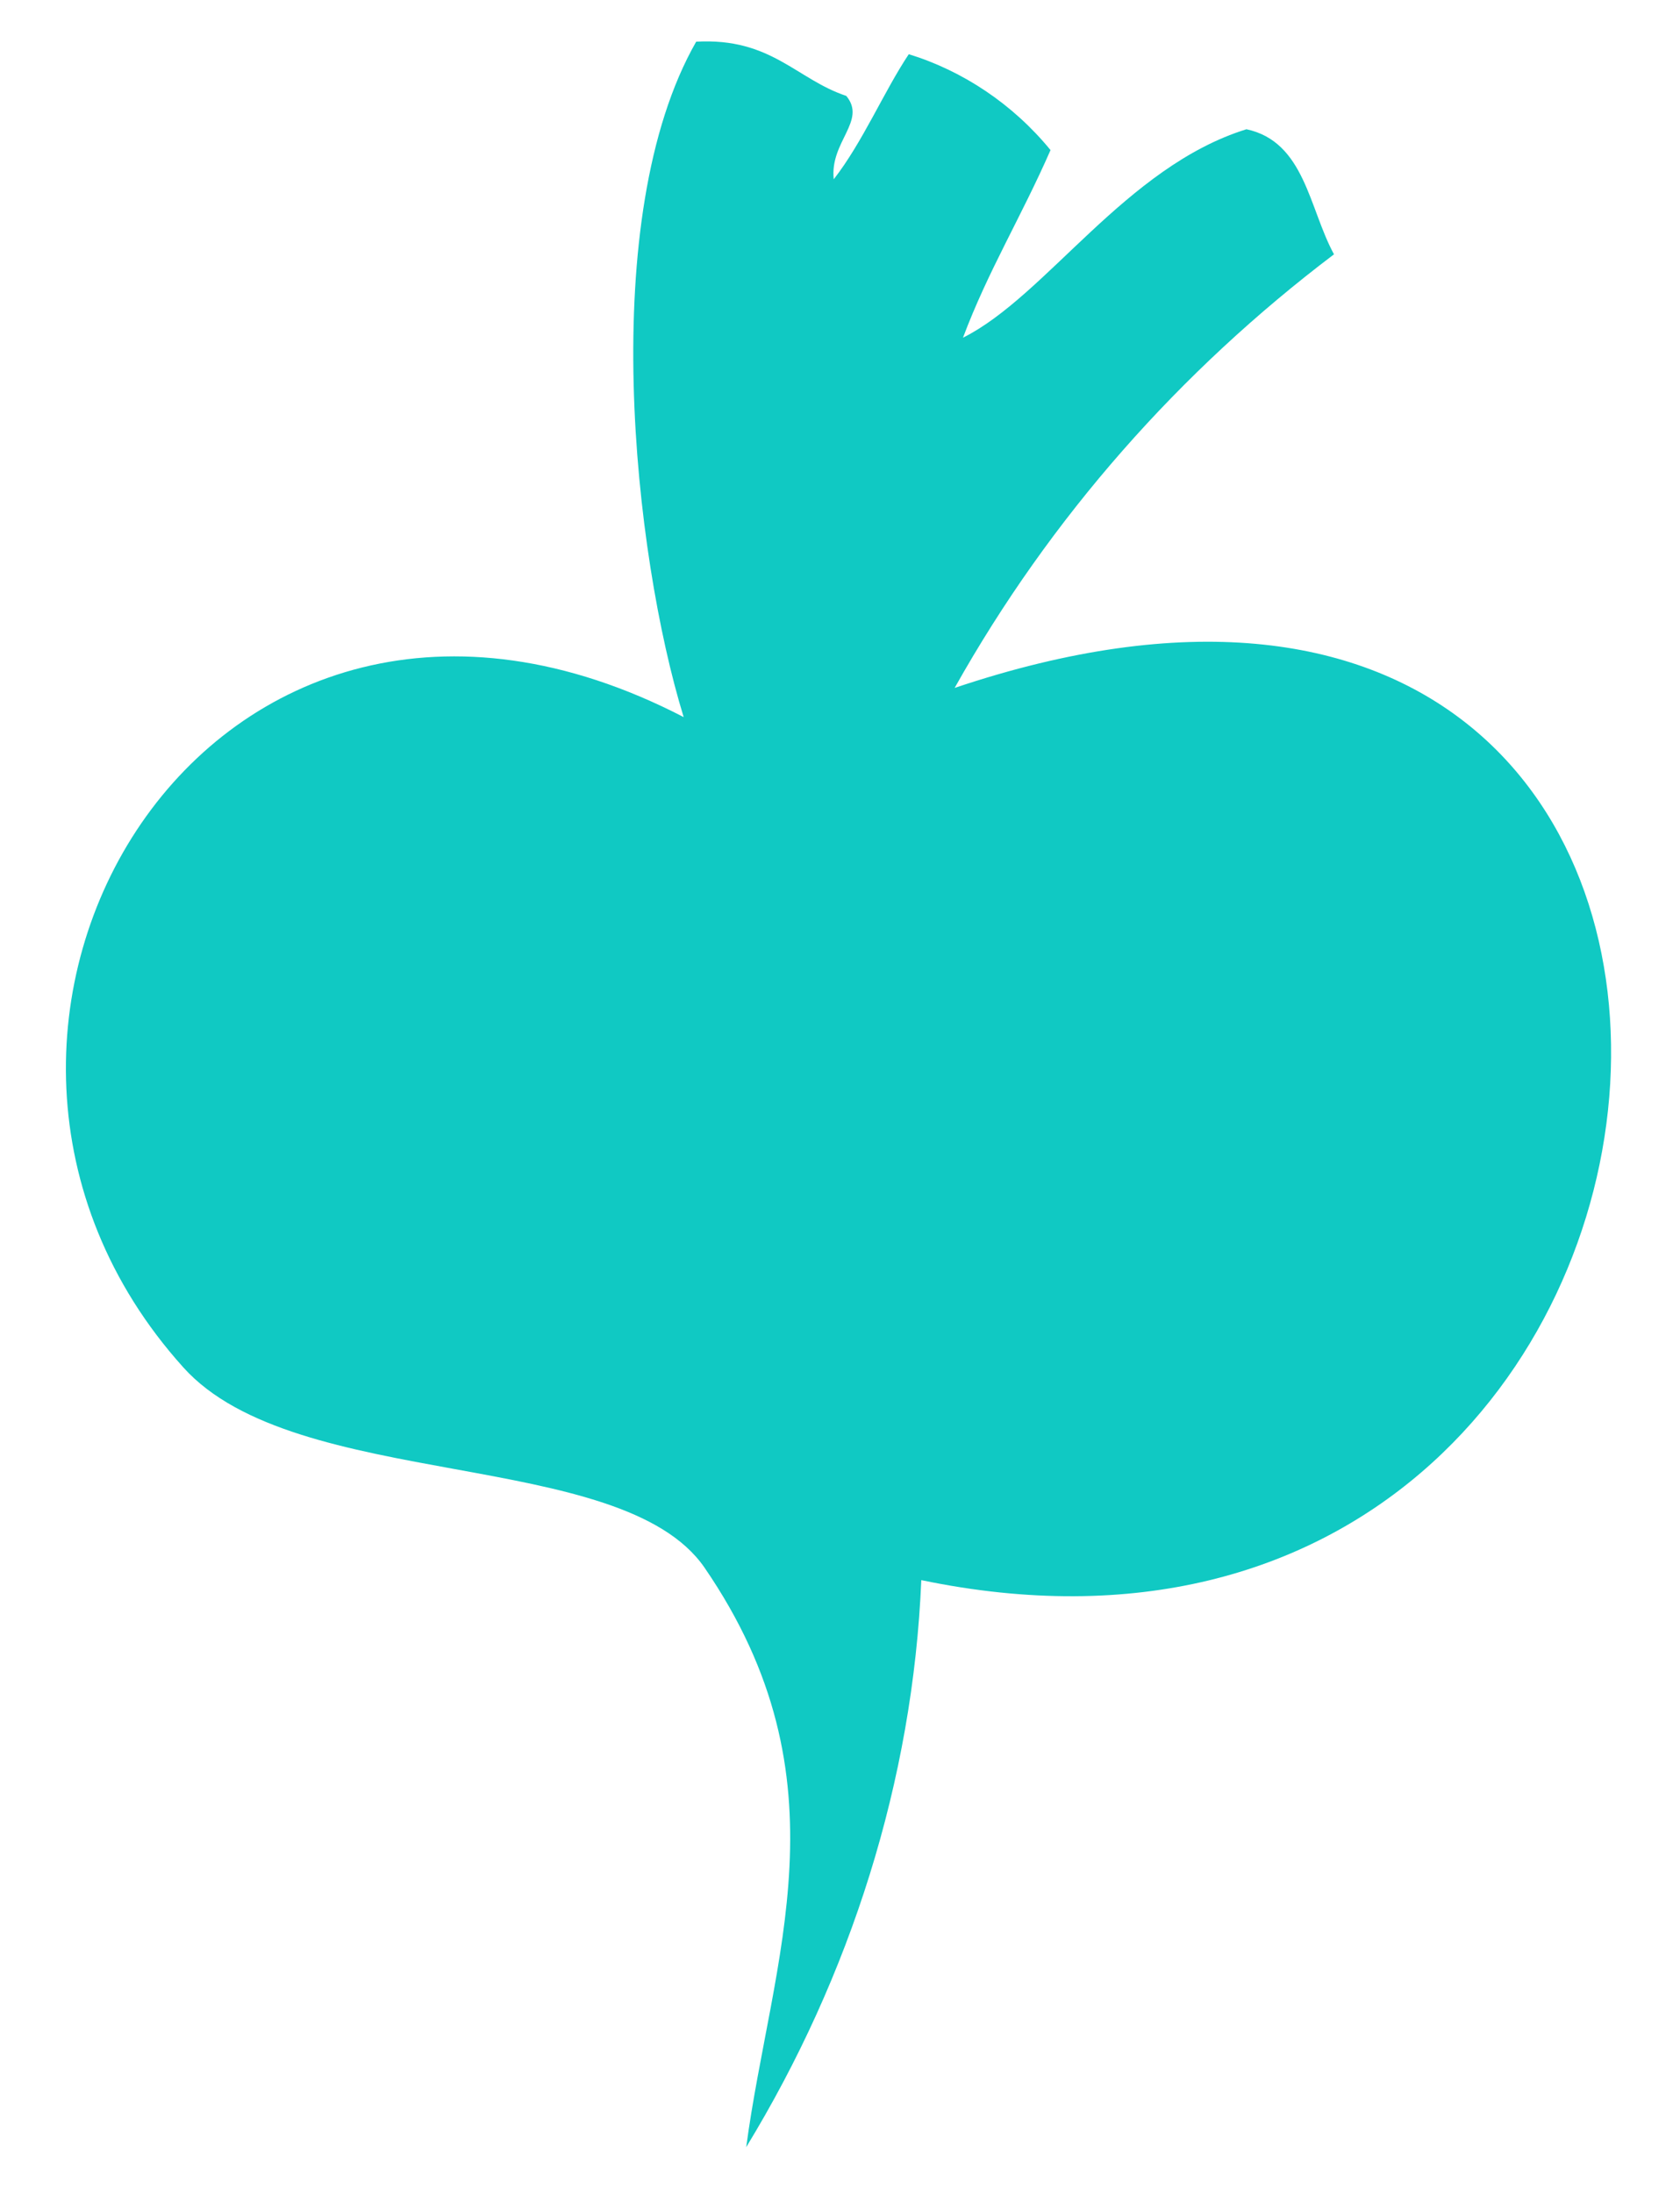 <svg xmlns="http://www.w3.org/2000/svg" viewBox="0 0 40.3 52.6"><path d="M32 6.1c-3.7 2.8-6.8 6.3-9.1 10.4 22.3-7.5 19.9 25.7-.8 21.4-.2 4.8-1.7 9.5-4.2 13.6.6-4.5 2.5-8.8-1-13.9-2-2.9-9.8-1.8-12.5-4.8-7.3-8.1.6-21.5 12-15.6-1.2-3.9-2.1-12 .3-16.2 1.8-.1 2.4.9 3.6 1.3.5.6-.4 1.1-.3 2 .7-.9 1.2-2.1 1.8-3 1.3.4 2.5 1.2 3.4 2.3-.7 1.6-1.5 2.9-2.1 4.5 2-1 3.9-4.1 6.8-5 1.4.3 1.5 1.9 2.1 3" fill="#10c9c3"/></svg>
